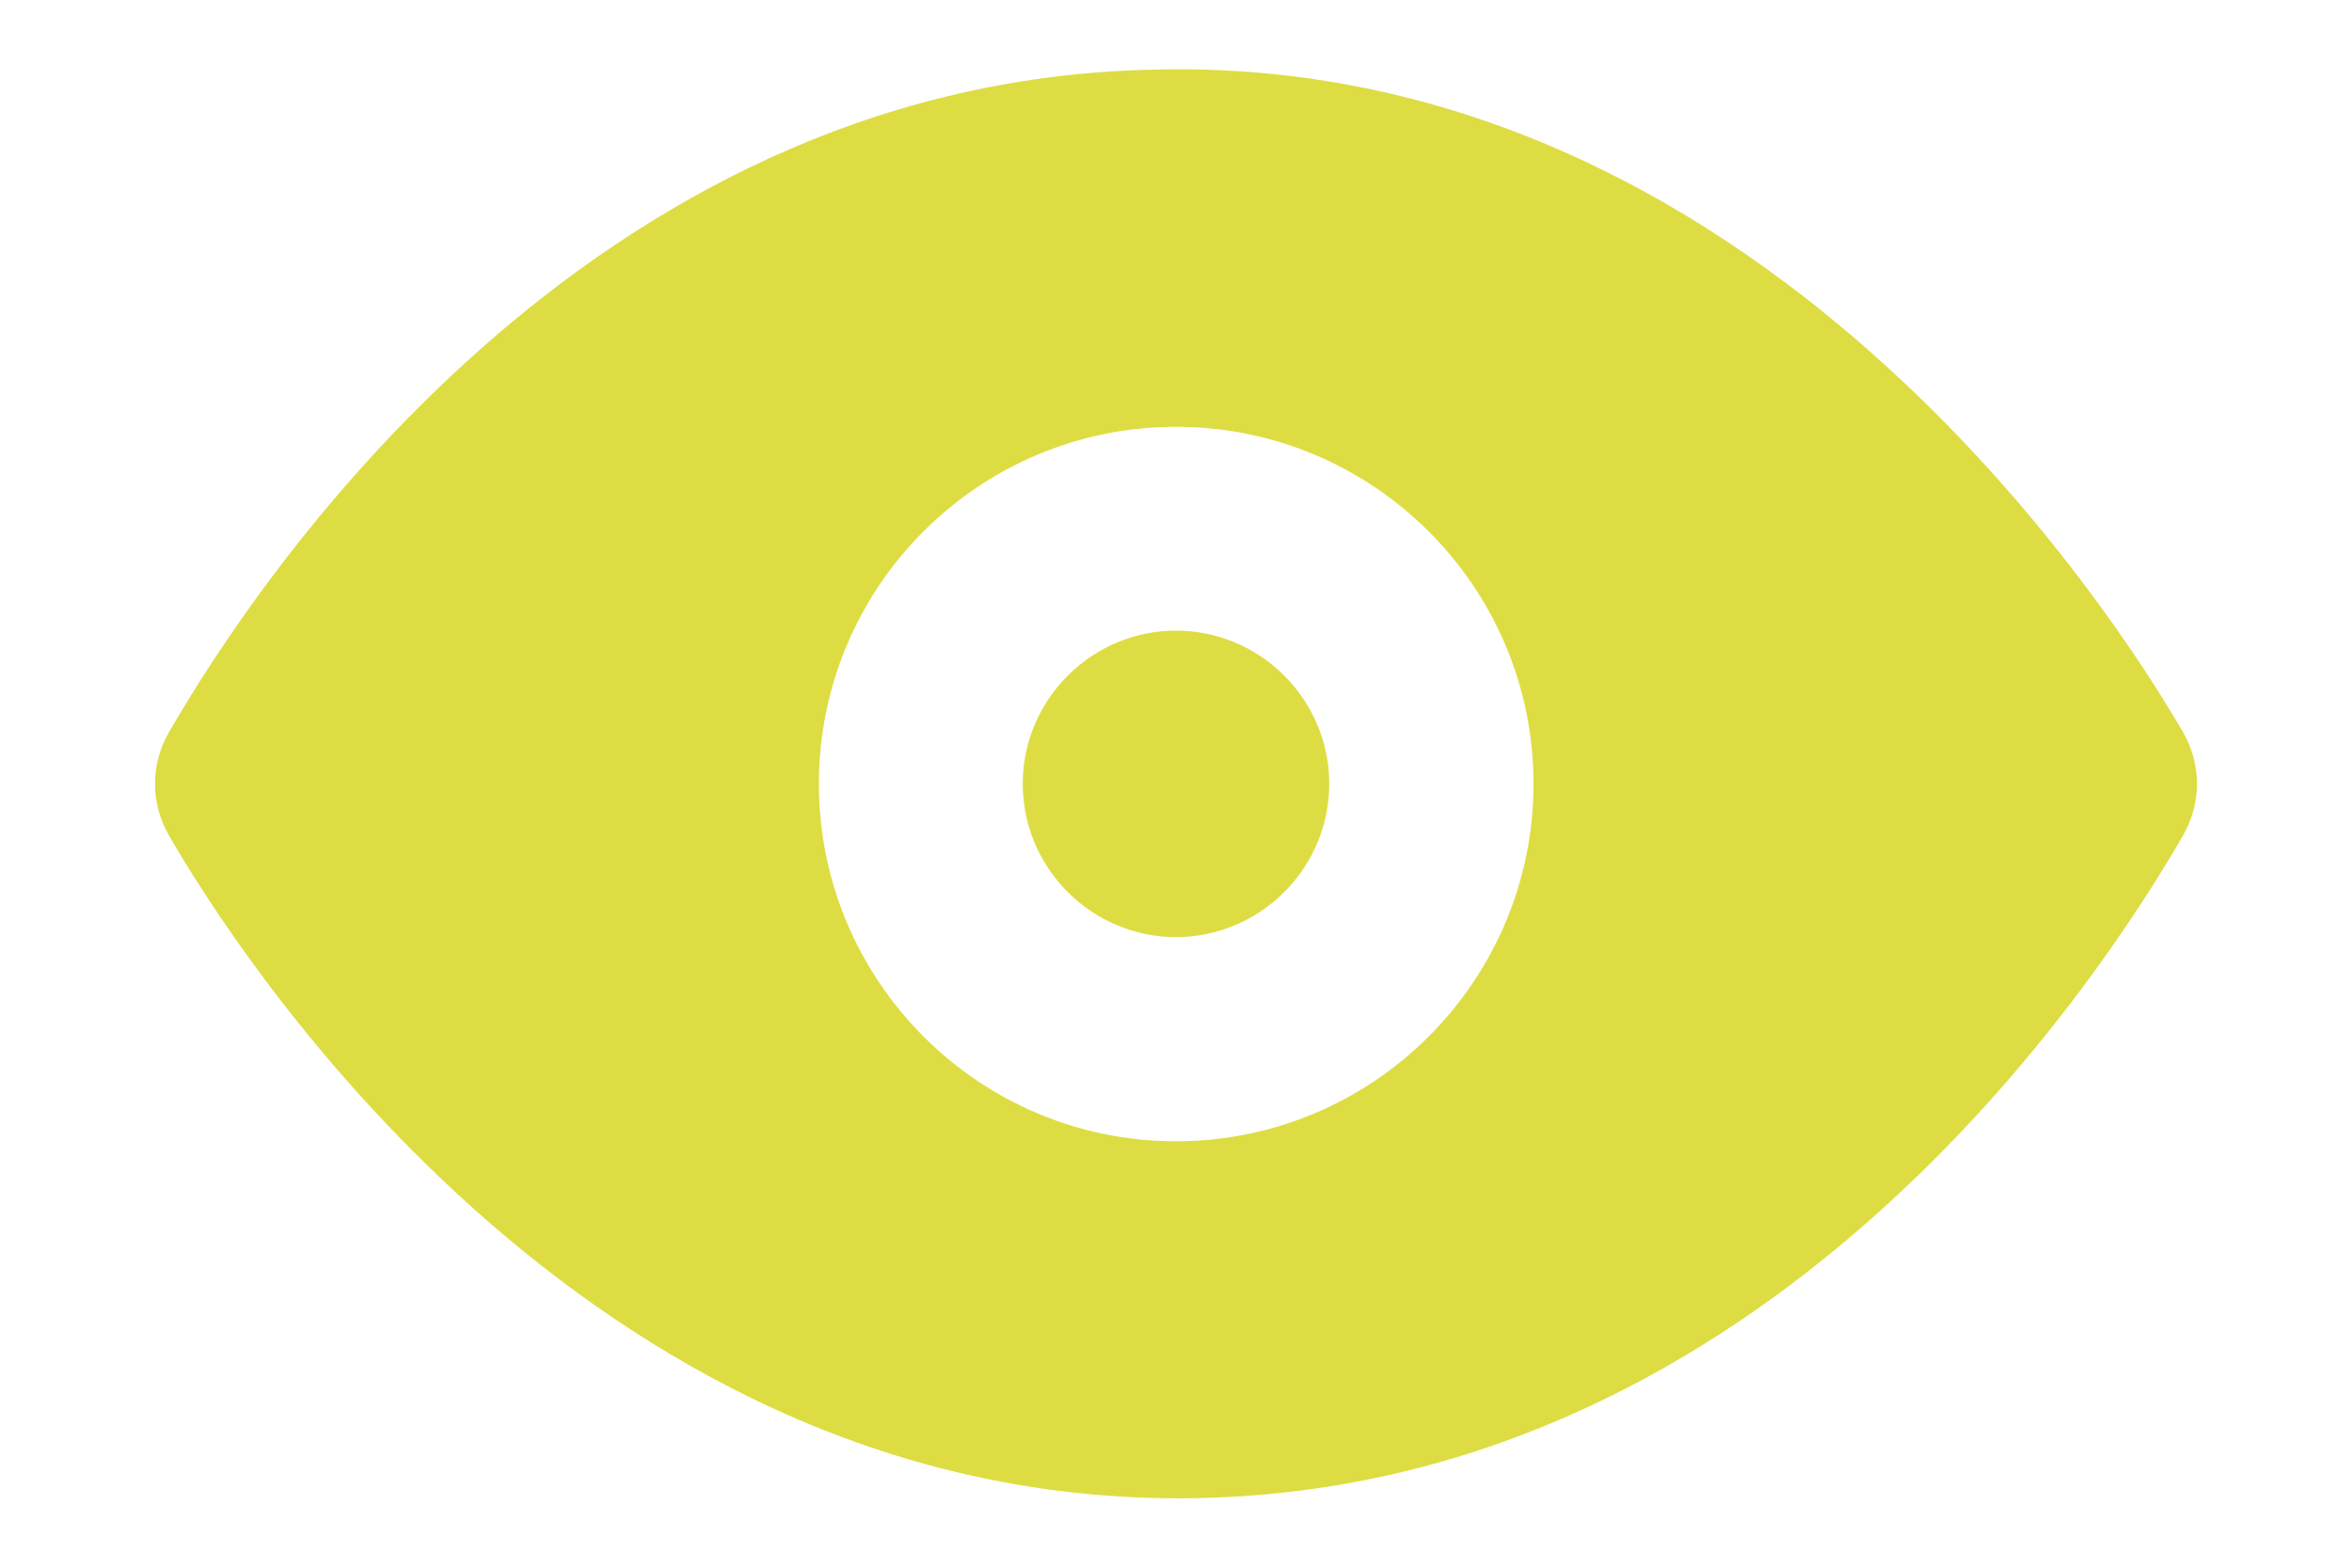 <svg width="6" height="4" viewBox="0 0 6 4" fill="none" xmlns="http://www.w3.org/2000/svg">
<path fill-rule="evenodd" clip-rule="evenodd" d="M3 1.609C2.785 1.609 2.609 1.785 2.609 2C2.609 2.215 2.785 2.391 3 2.391C3.215 2.391 3.391 2.215 3.391 2C3.391 1.785 3.215 1.609 3 1.609M3 2.912C2.497 2.912 2.089 2.503 2.089 2C2.089 1.497 2.497 1.089 3 1.089C3.503 1.089 3.912 1.497 3.912 2C3.912 2.503 3.503 2.912 3 2.912M5.57 1.87C5.403 1.581 4.486 0.129 2.929 0.178C1.49 0.215 0.653 1.483 0.43 1.87C0.384 1.951 0.384 2.049 0.43 2.13C0.594 2.415 1.48 3.823 3.007 3.823C3.028 3.823 3.049 3.823 3.071 3.822C4.51 3.785 5.347 2.517 5.57 2.13C5.616 2.049 5.616 1.951 5.57 1.87" fill="rgb(221, 221, 67)"/>
</svg>
